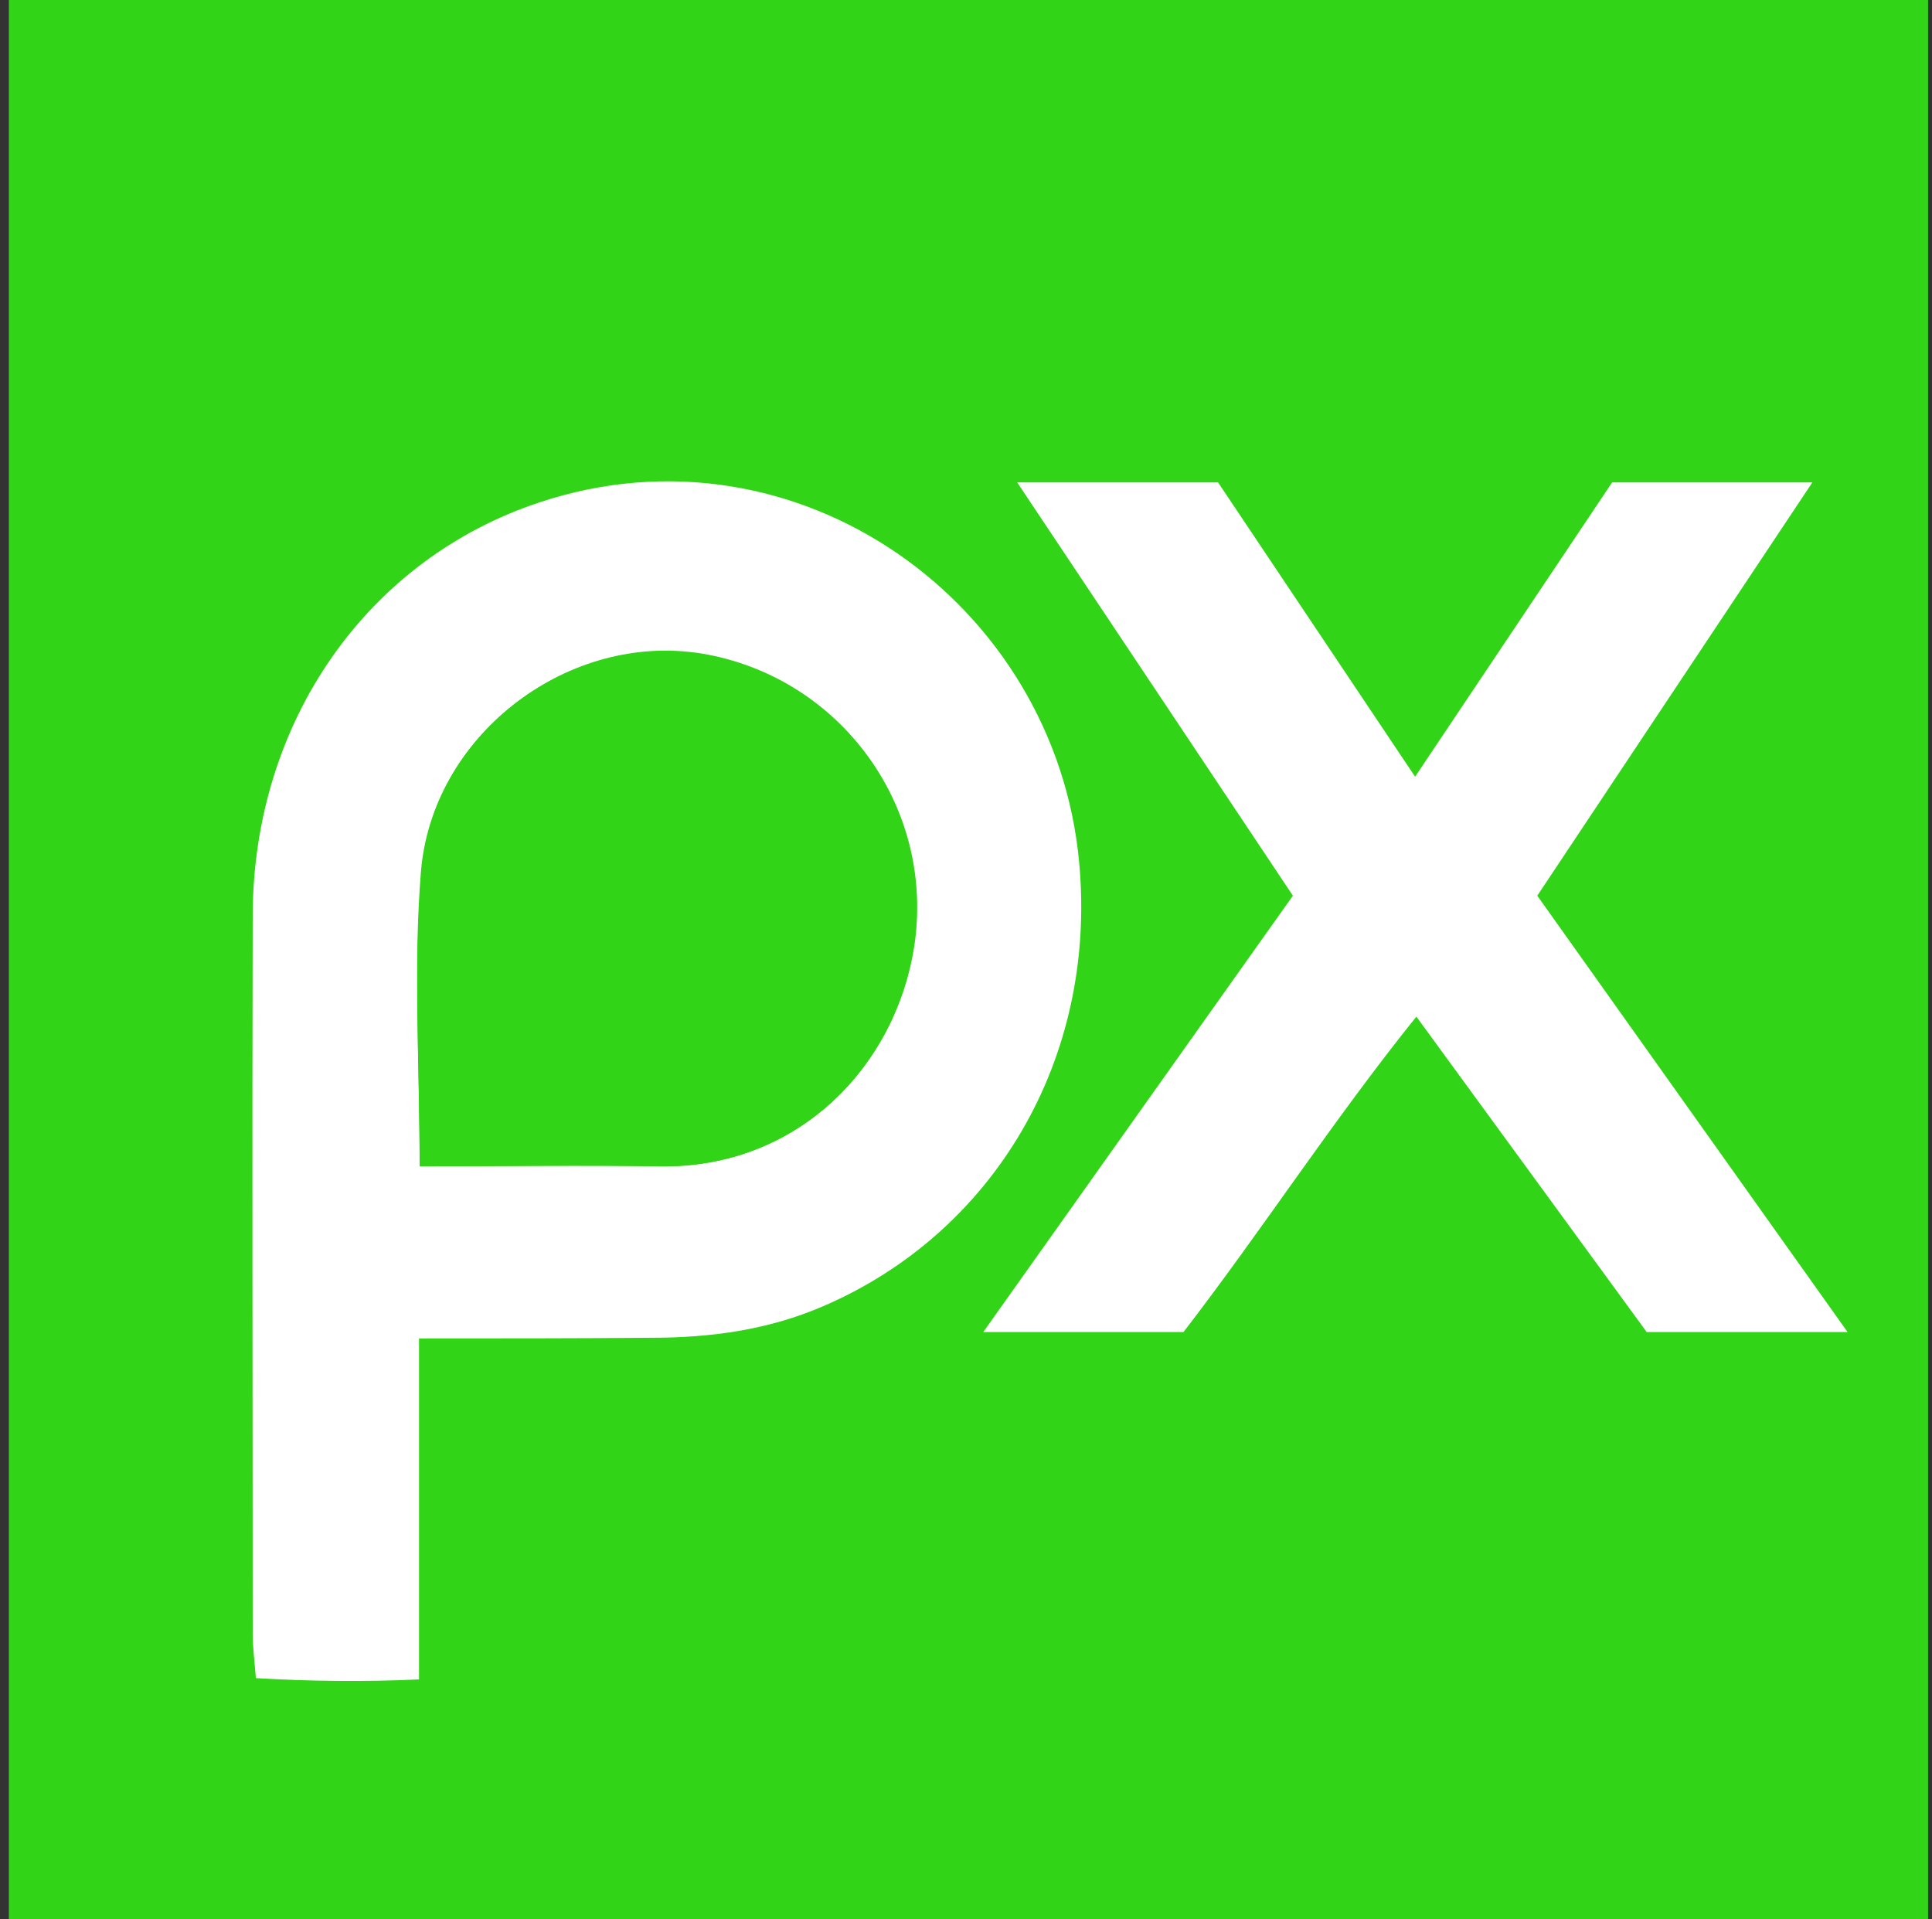 <svg width="151" height="150" viewBox="0 0 151 150" fill="none" xmlns="http://www.w3.org/2000/svg">
<rect x="0" y="0" width="151" height="150" fill="#333333" stroke="none"/>
<path d="M0.694 0V150H150.694V0H0.694Z" fill="#31D416"/>
<path d="M32.75 104.599V131.249C28.5 131.449 24.25 131.399 20 131.149C19.9 129.849 19.75 128.749 19.75 127.699C19.75 108.949 19.7 90.249 19.75 71.499C19.8 56.399 28.7 43.699 42.2 39.249C62.25 32.599 82.5 47.099 84.35 67.449C85.75 82.749 77.7 96.349 64.3 102.099C60 103.949 55.5 104.549 50.9 104.549C45 104.599 39.2 104.599 32.75 104.599ZM32.8 91.149C39.35 91.149 45.45 91.049 51.55 91.149C62.4 91.349 70.15 83.249 71.5 73.649C73 62.649 65.3 52.549 54.35 50.999H54.3C44.1 49.649 33.8 57.549 32.95 68.099C32.3 75.599 32.8 83.099 32.8 91.149Z" fill="white"/>
<path d="M120.15 70L144.4 104.1H128.7L110.7 79.45C104.15 87.6 98.7 96.05 92.5 104.1H76.85L101.05 70L79.5 37.7H95.2L110.6 60.7L126 37.7H141.65L120.15 70Z" fill="white"/>
<path d="M32.798 91.147C32.798 83.097 32.298 75.547 32.898 68.147C33.748 57.597 44.048 49.697 54.248 51.047C65.248 52.547 72.948 62.647 71.448 73.647C70.148 83.247 62.348 91.347 51.498 91.147C45.448 91.047 39.348 91.147 32.798 91.147Z" fill="#31D416"/>
</svg>
